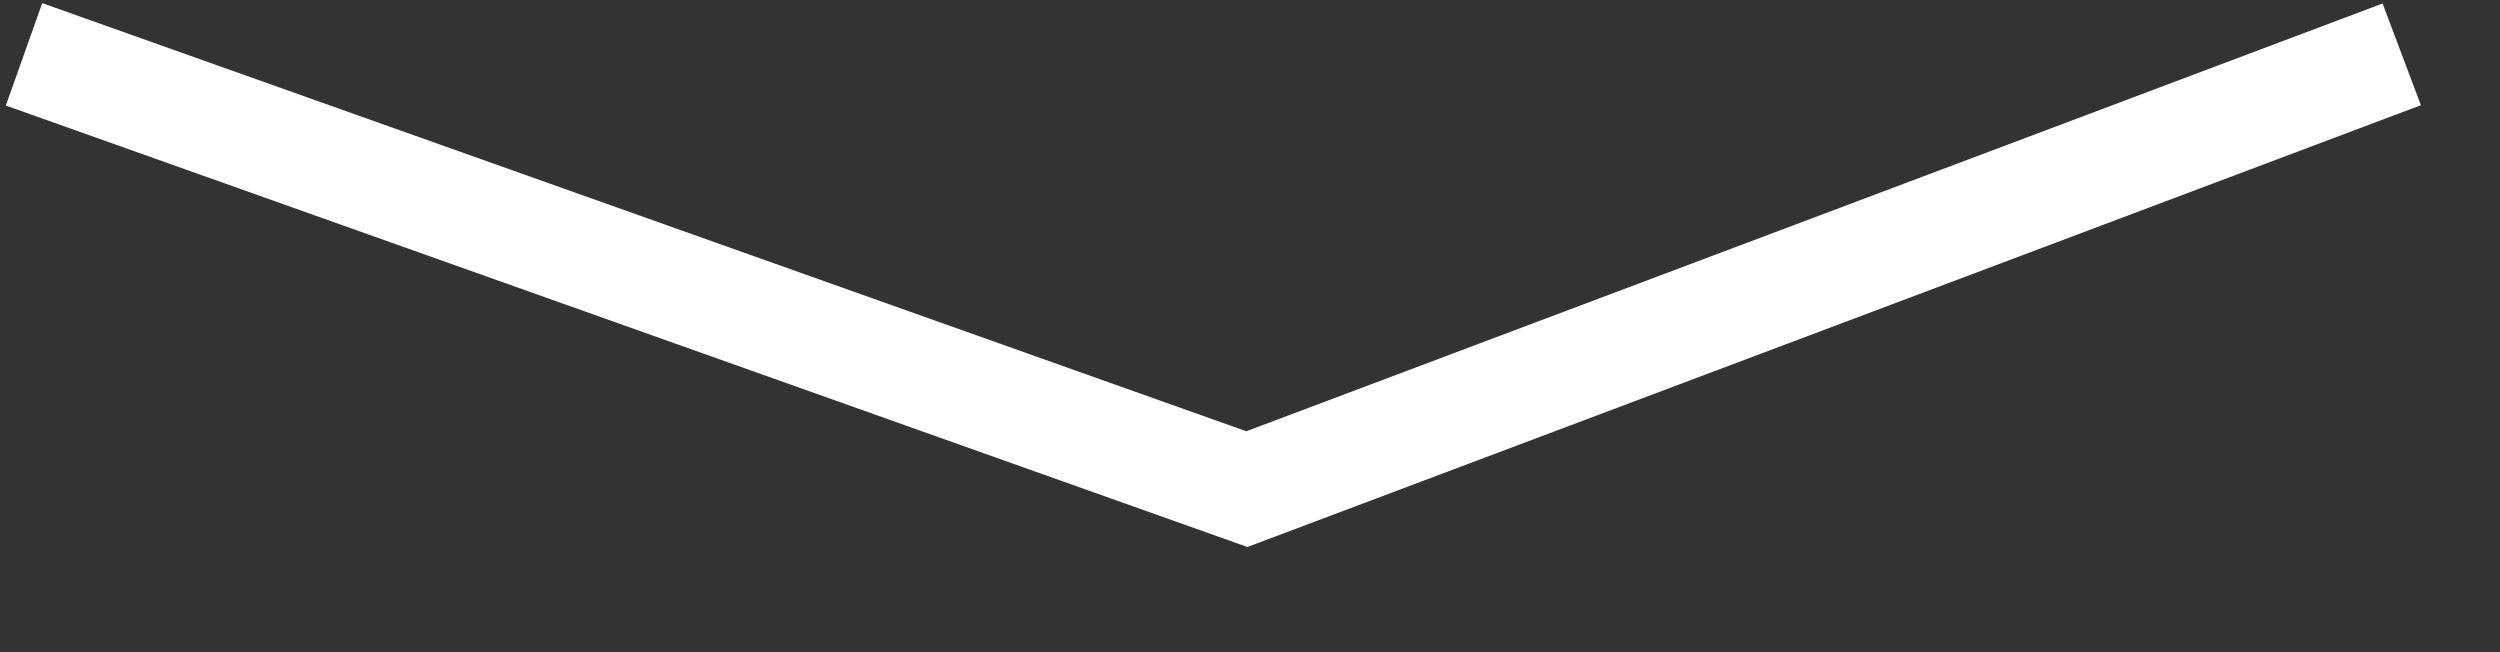 <svg width="23" height="6" viewBox="0 0 23 6" fill="none" xmlns="http://www.w3.org/2000/svg">
<rect x="0" y="0" width="23" height="6" fill="#333333" stroke="none"/>
<path d="M0.221 0.5L11.471 4.5L22.096 0.5" stroke="white"/>
</svg>
